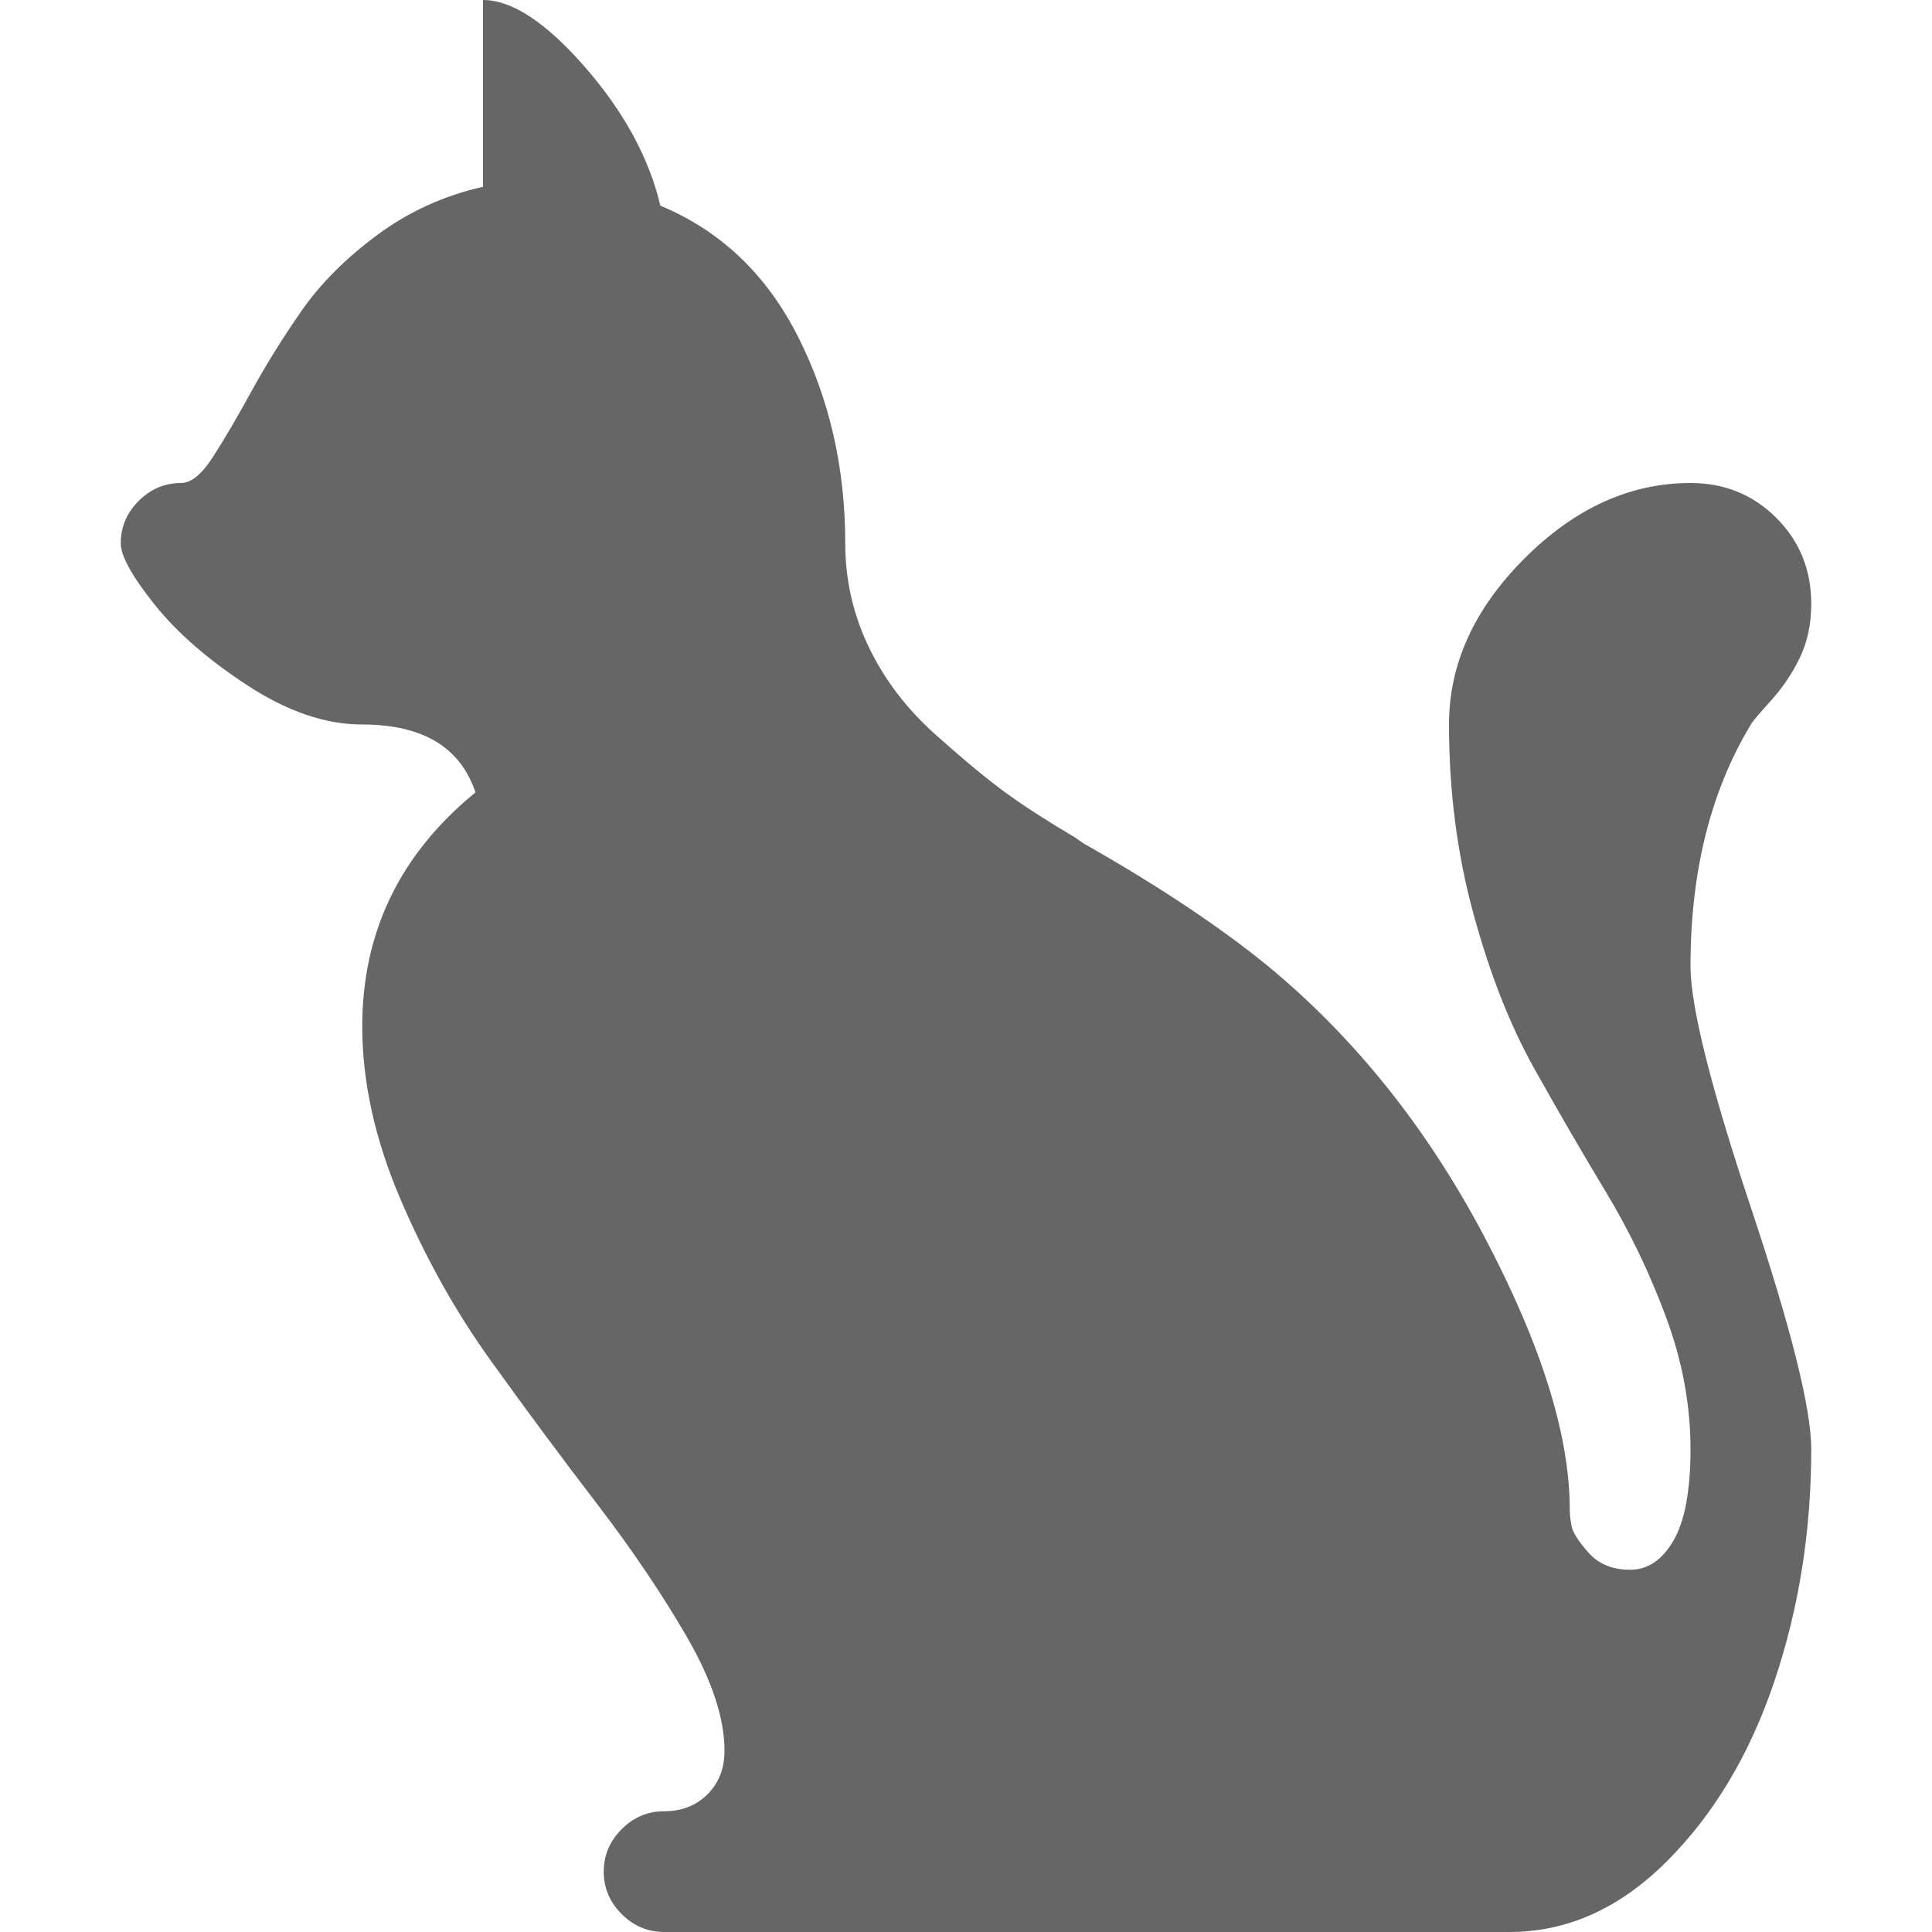 <svg xmlns="http://www.w3.org/2000/svg" width="50" height="50" viewBox="0 0 896 1024"><path fill="#666666" d="M832 512q0 32 32 128t32 128q0 65-19.5 123t-57 95.5T736 1024H288q-13 0-22.5-9.5T256 992t9.5-22.5T288 960q14 0 23-9t9-23q0-26-20-60.5t-48-71t-56-75.5t-48-86t-20-91q0-75 60-124q-12-36-60-36q-29 0-60.5-20.5t-49.5-43T0 288q0-13 9.5-22.5T32 256q8 0 17-14t20.5-35T96 164.5t40-40T192 99V0q23 0 54 35.5t40 73.5q48 20 73 69.5T384 288q0 29 12.5 55t35.5 46.5t37.5 31T506 444q4 3 6 4q58 33 96 64q69 57 114.5 143T768 800q0 4 1 9t9 14t22 9t23-15.5t9-48.5q0-35-13-70t-32-66.5t-38-65.5t-32-81.5T704 384q0-48 40-88t88-40q27 0 45.5 18.5T896 320q0 16-6 28.5t-15.5 23T864 384q-32 53-32 128"/></svg>